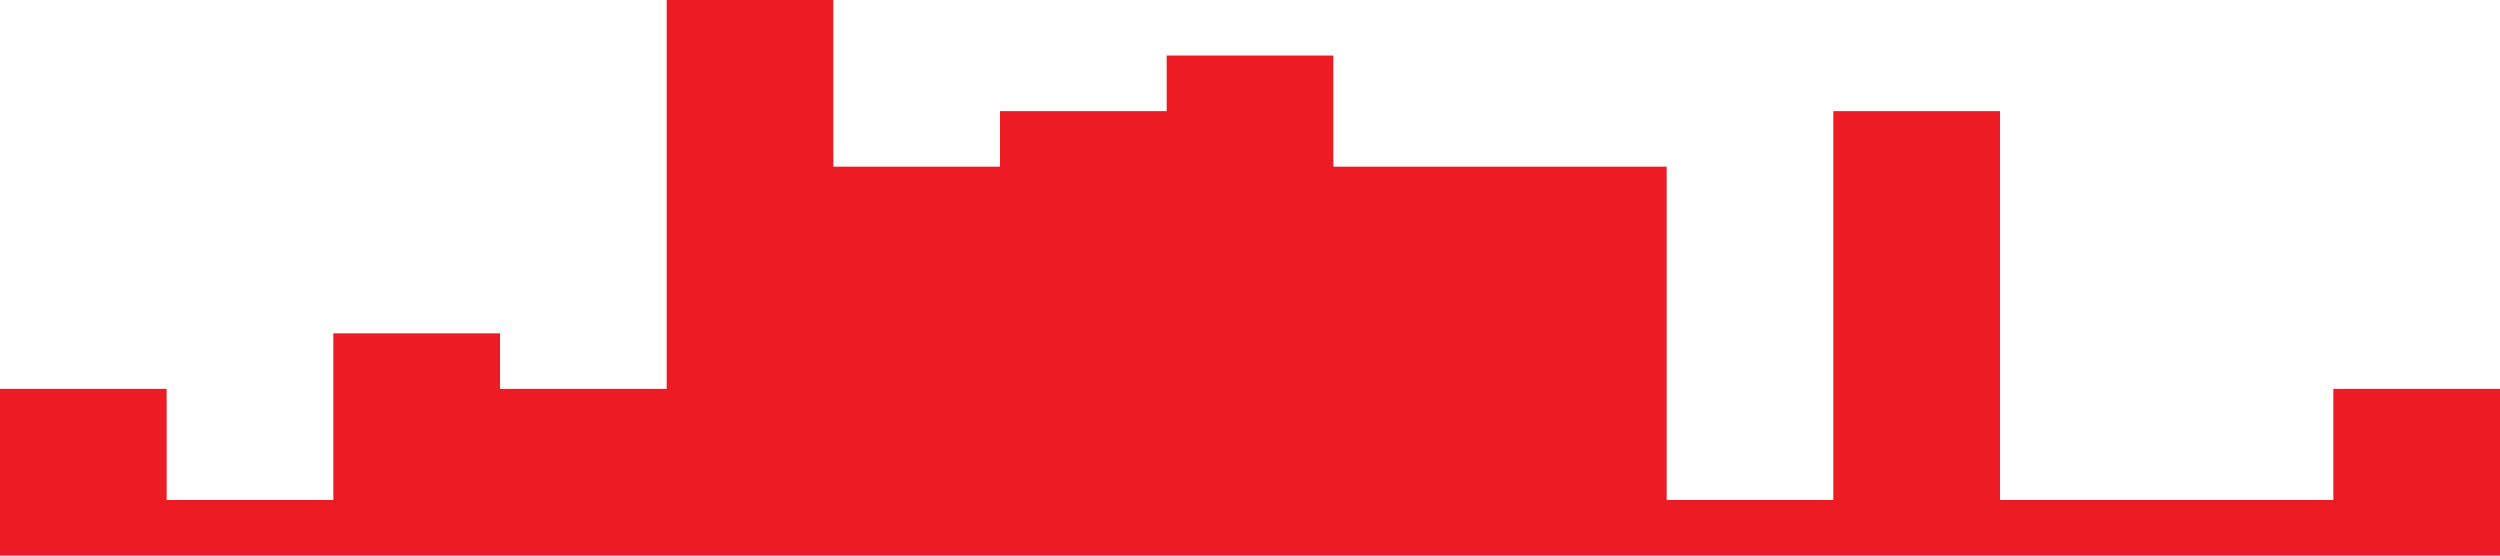 <?xml version="1.0" standalone="no"?><svg xmlns="http://www.w3.org/2000/svg" viewBox="0 0 1440 320"><path fill="#ed1c24" fill-opacity="1" d="M0,224L0,224L96,224L96,288L192,288L192,192L288,192L288,224L384,224L384,0L480,0L480,96L576,96L576,64L672,64L672,32L768,32L768,96L864,96L864,96L960,96L960,288L1056,288L1056,64L1152,64L1152,288L1248,288L1248,288L1344,288L1344,224L1440,224L1440,320L1344,320L1344,320L1248,320L1248,320L1152,320L1152,320L1056,320L1056,320L960,320L960,320L864,320L864,320L768,320L768,320L672,320L672,320L576,320L576,320L480,320L480,320L384,320L384,320L288,320L288,320L192,320L192,320L96,320L96,320L0,320L0,320Z"></path></svg>
